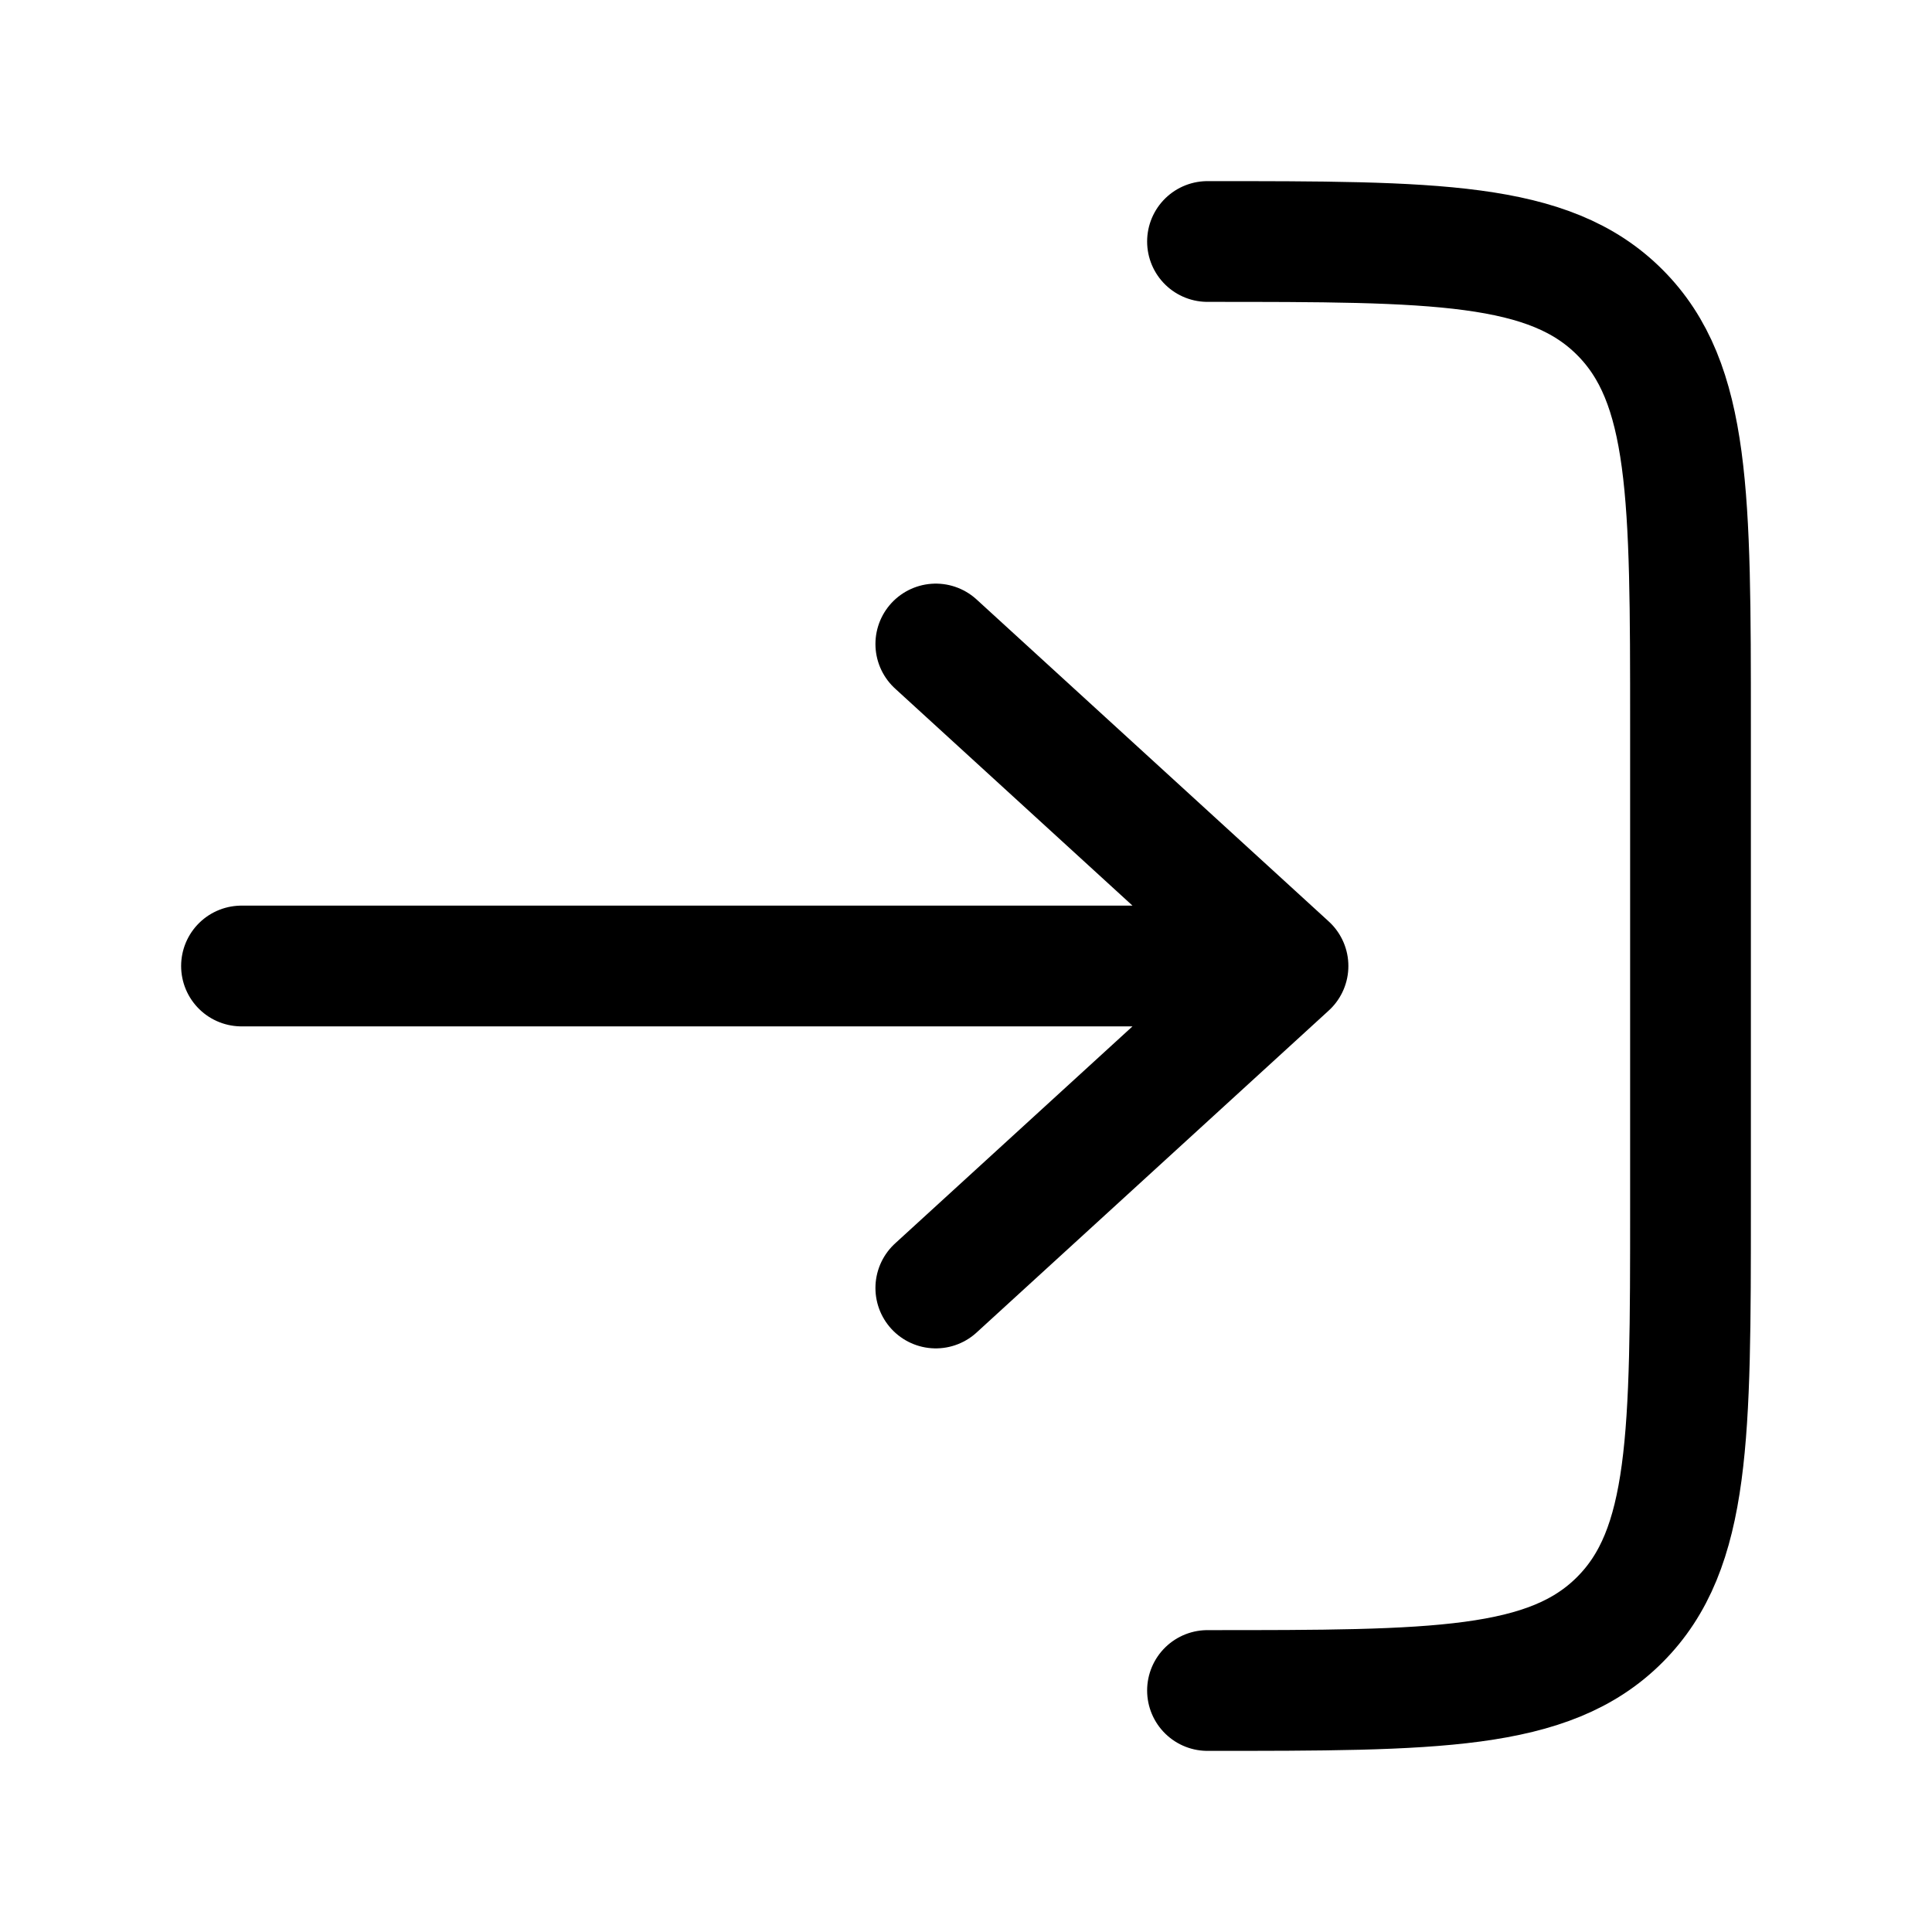 <svg width="22" height="22" viewBox="0 0 24 24" fill="none" xmlns="http://www.w3.org/2000/svg">
    <path d="M15 21C17.828 21 19.243 21 20.121 20.121C21 19.243 21 17.828 21 15L21 9C21 6.172 21 4.757 20.121 3.879C19.243 3 17.828 3 15 3" stroke="currentColor" stroke-width="1.5" stroke-linecap="round" stroke-linejoin="round"/>
    <path d="M3 12L16 12M16 12L11.625 8M16 12L11.625 16" stroke="currentColor" stroke-width="1.5" stroke-linecap="round" stroke-linejoin="round"/>
</svg>